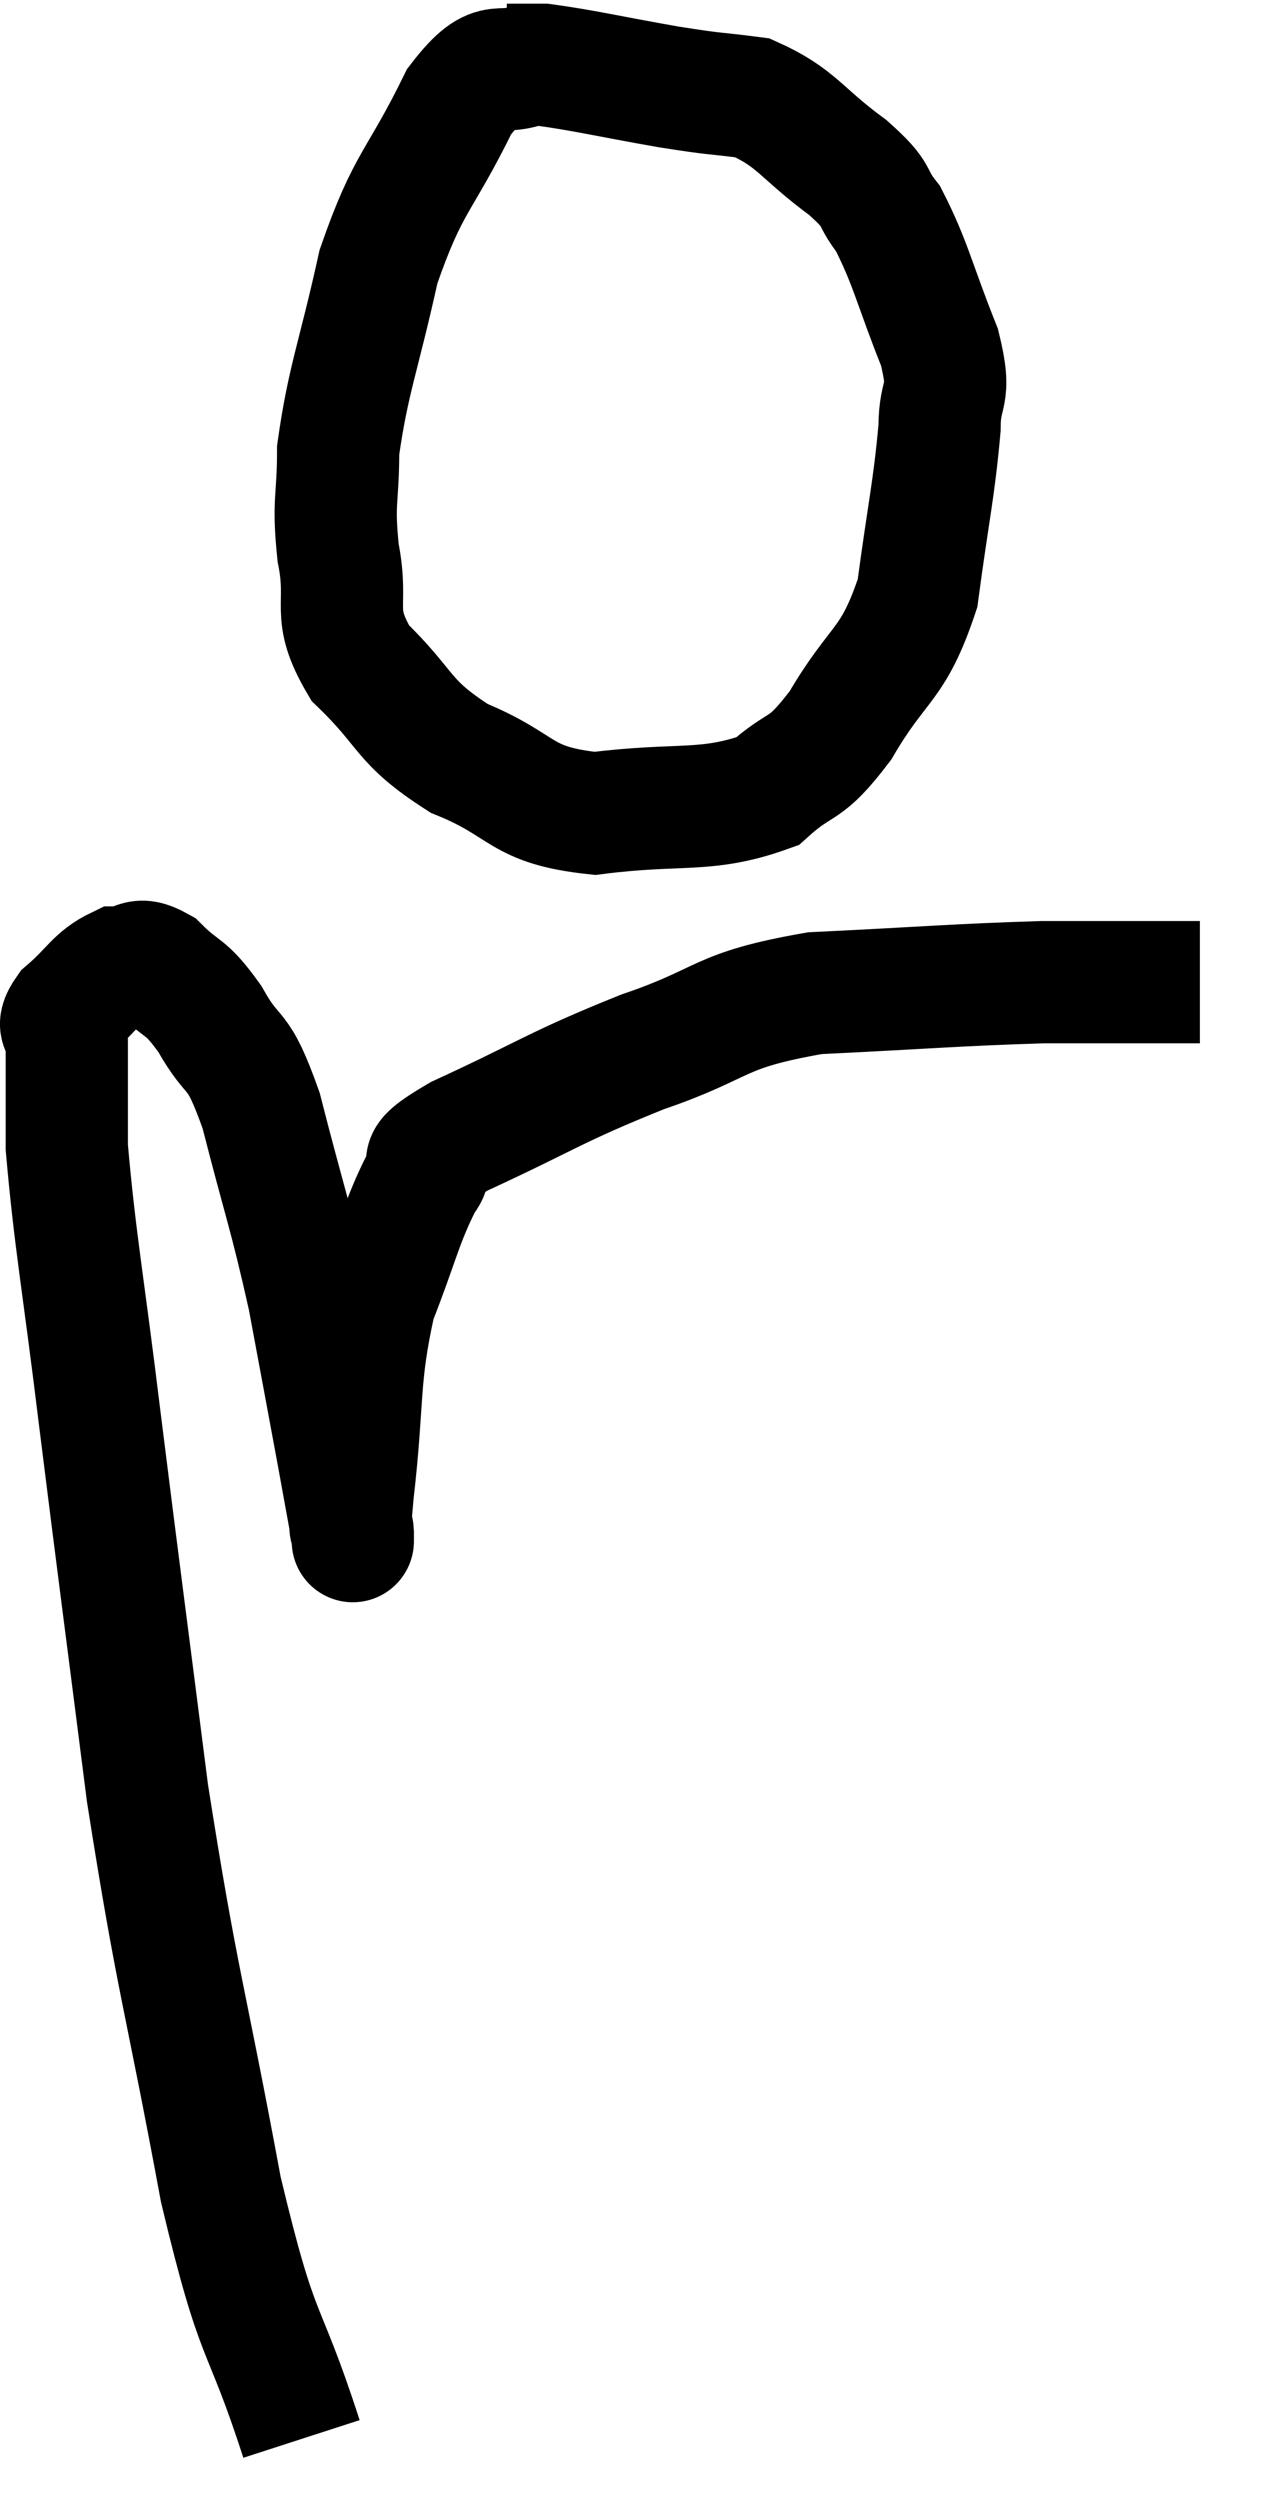 <svg xmlns="http://www.w3.org/2000/svg" viewBox="3.587 4.64 20.633 40.88" width="20.633" height="40.88"><path d="M 8.52 44.52 C 7.86 42.48, 7.83 43.08, 7.2 40.44 C 6.6 37.2, 6.495 37.11, 6 33.96 C 5.61 30.9, 5.55 30.48, 5.22 27.84 C 4.95 25.62, 4.815 24.945, 4.68 23.4 C 4.68 22.53, 4.68 22.215, 4.68 21.66 C 4.68 21.42, 4.47 21.48, 4.68 21.18 C 5.1 20.82, 5.145 20.64, 5.52 20.46 C 5.85 20.46, 5.805 20.25, 6.18 20.46 C 6.6 20.88, 6.6 20.715, 7.02 21.3 C 7.44 22.05, 7.455 21.66, 7.86 22.8 C 8.25 24.33, 8.325 24.45, 8.64 25.86 C 8.88 27.15, 8.94 27.465, 9.12 28.44 C 9.24 29.1, 9.3 29.43, 9.36 29.76 C 9.36 29.76, 9.36 29.76, 9.36 29.76 C 9.36 29.76, 9.36 29.94, 9.36 29.76 C 9.36 29.4, 9.27 30, 9.36 29.04 C 9.54 27.48, 9.435 27.195, 9.72 25.92 C 10.11 24.93, 10.155 24.615, 10.5 23.94 C 10.8 23.58, 10.2 23.745, 11.1 23.22 C 12.6 22.53, 12.645 22.425, 14.1 21.84 C 15.51 21.36, 15.285 21.165, 16.92 20.88 C 18.78 20.79, 19.2 20.745, 20.64 20.7 C 21.66 20.7, 22.035 20.7, 22.68 20.7 L 23.22 20.7" fill="none" stroke="black" stroke-width="2"></path><path d="M 12.36 5.64 C 11.73 5.97, 11.745 5.46, 11.1 6.3 C 10.44 7.65, 10.275 7.575, 9.78 9 C 9.45 10.5, 9.285 10.83, 9.12 12 C 9.12 12.84, 9.03 12.81, 9.12 13.68 C 9.3 14.58, 8.985 14.64, 9.48 15.48 C 10.29 16.26, 10.14 16.425, 11.1 17.04 C 12.21 17.49, 12.06 17.805, 13.32 17.94 C 14.73 17.76, 15.135 17.94, 16.14 17.58 C 16.74 17.04, 16.725 17.31, 17.34 16.5 C 17.97 15.42, 18.195 15.555, 18.6 14.34 C 18.78 12.99, 18.87 12.645, 18.96 11.64 C 18.96 10.98, 19.17 11.175, 18.96 10.32 C 18.54 9.27, 18.495 8.955, 18.12 8.22 C 17.79 7.8, 18.015 7.875, 17.46 7.38 C 16.68 6.81, 16.635 6.57, 15.9 6.24 C 15.21 6.15, 15.375 6.195, 14.52 6.06 C 13.5 5.88, 13.14 5.79, 12.48 5.7 C 12.18 5.7, 12.03 5.7, 11.88 5.7 L 11.88 5.7" fill="none" stroke="black" stroke-width="2"></path></svg>